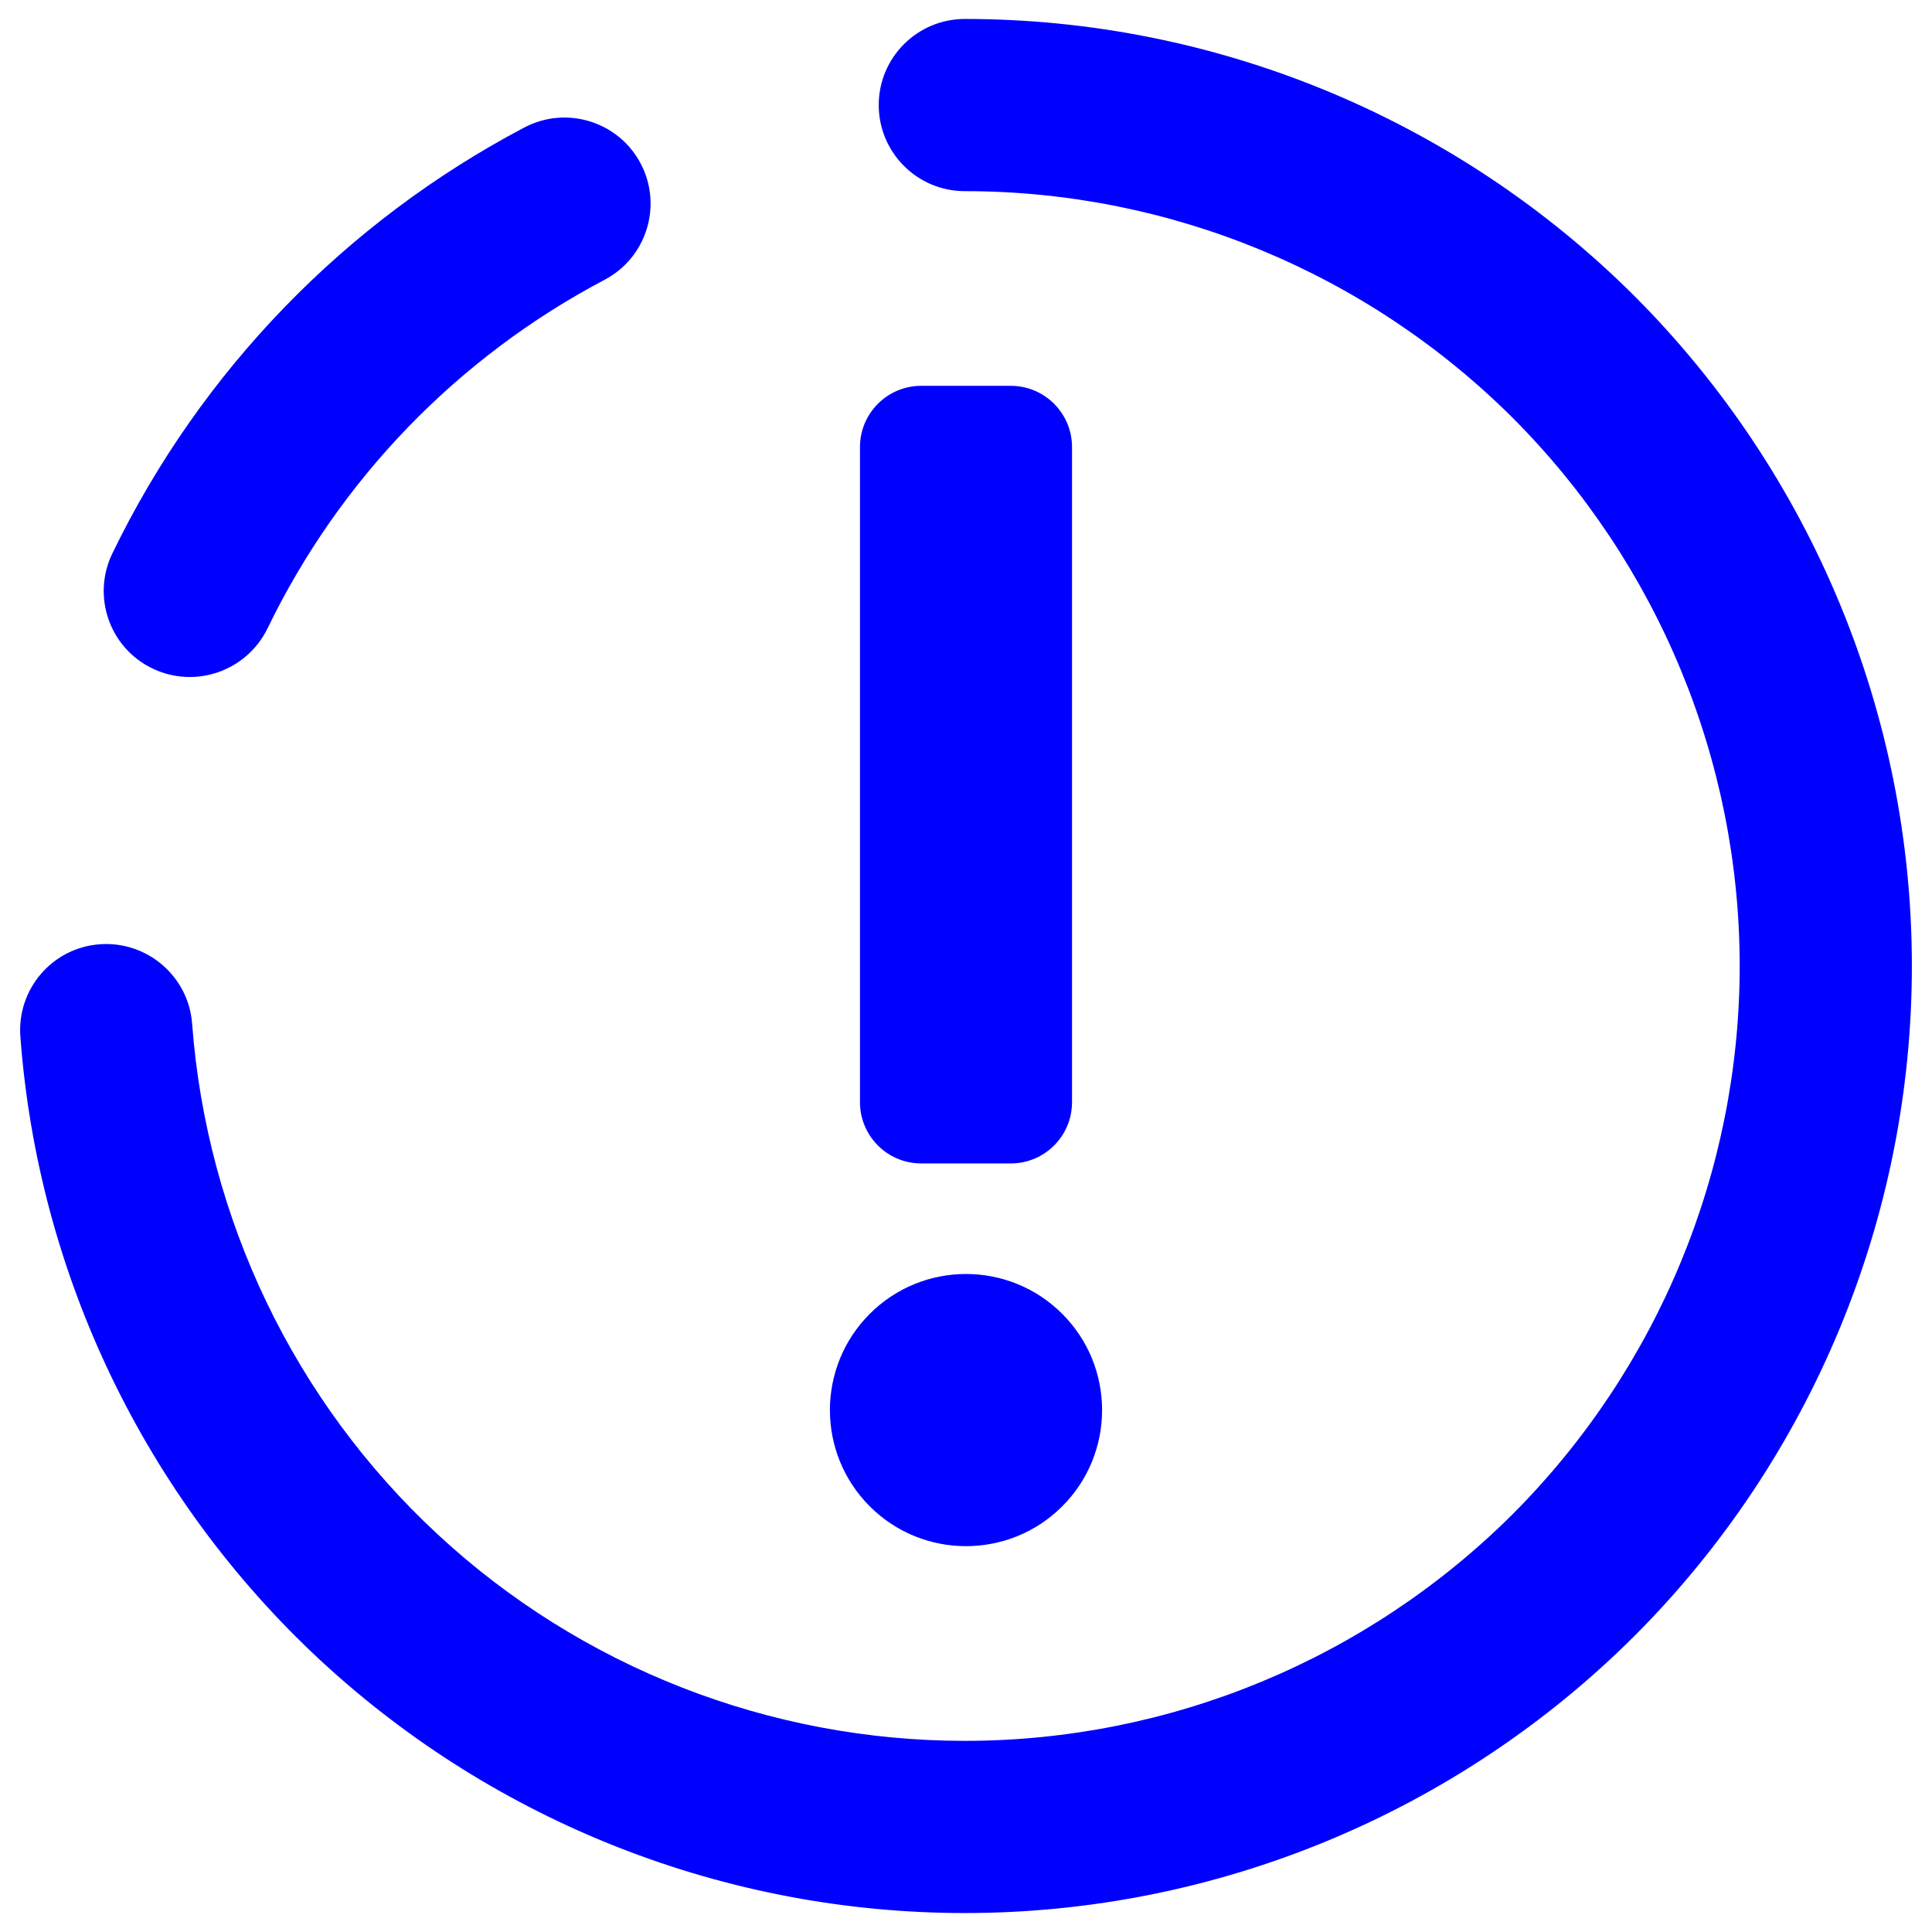 <?xml version="1.0" encoding="UTF-8" standalone="no"?><!-- Generator: Gravit.io --><svg xmlns="http://www.w3.org/2000/svg" xmlns:xlink="http://www.w3.org/1999/xlink" style="isolation:isolate" viewBox="0 0 48 48" width="48pt" height="48pt"><linearGradient id="_lgradient_46" x1="-0.008" y1="0.06" x2="0.951" y2="0.972" gradientTransform="matrix(47,0,0,47.058,0.5,0.471)" gradientUnits="userSpaceOnUse"><stop offset="0%" stop-opacity="1" style="stop-color:rgb(0,0,255)"/><stop offset="98.261%" stop-opacity="1" style="stop-color:rgb(0,0,255)"/></linearGradient><path d=" M 22.887 28.905 L 25.113 28.905 C 25.953 28.905 26.634 28.224 26.634 27.384 L 26.634 11.107 C 26.634 10.268 25.953 9.586 25.113 9.586 L 22.887 9.586 C 22.047 9.586 21.366 10.268 21.366 11.107 L 21.366 27.384 C 21.366 28.224 22.047 28.905 22.887 28.905 L 22.887 28.905 L 22.887 28.905 Z  M 21.609 37.424 L 21.609 37.424 C 20.289 36.104 20.289 33.962 21.609 32.642 L 21.609 32.642 C 22.929 31.322 25.071 31.322 26.391 32.642 L 26.391 32.642 C 27.711 33.962 27.711 36.104 26.391 37.424 L 26.391 37.424 C 25.071 38.744 22.929 38.744 21.609 37.424 L 21.609 37.424 L 21.609 37.424 Z  M 4.773 25.433 L 4.773 25.433 C 4.685 24.258 3.657 23.374 2.479 23.46 L 2.479 23.46 C 1.302 23.545 0.418 24.573 0.506 25.754 L 0.506 25.754 C 0.945 31.668 3.608 37.208 7.961 41.251 C 12.313 45.283 18.035 47.529 23.971 47.529 C 30.206 47.529 36.195 45.048 40.612 40.641 C 45.019 36.224 47.5 30.235 47.5 24 C 47.5 17.765 45.019 11.776 40.612 7.359 C 36.195 2.952 30.206 0.471 23.971 0.471 L 23.971 0.471 C 22.79 0.471 21.832 1.429 21.832 2.61 L 21.832 2.61 C 21.832 3.791 22.79 4.749 23.971 4.749 L 23.971 4.749 C 29.072 4.749 33.971 6.781 37.586 10.385 C 41.19 14 43.222 18.898 43.222 24 C 43.222 29.102 41.19 34 37.586 37.615 C 33.971 41.219 29.072 43.251 23.971 43.251 C 19.115 43.251 14.431 41.422 10.87 38.117 C 7.308 34.813 5.137 30.278 4.773 25.433 L 4.773 25.433 Z  M 15.019 6.952 L 15.019 6.952 C 16.064 6.403 16.467 5.109 15.918 4.064 L 15.918 4.064 C 15.369 3.02 14.075 2.617 13.03 3.166 L 13.03 3.166 C 8.581 5.508 4.987 9.219 2.795 13.743 L 2.795 13.743 C 2.275 14.806 2.716 16.088 3.779 16.604 L 3.779 16.604 C 4.841 17.121 6.126 16.678 6.645 15.615 L 6.645 15.615 C 8.442 11.904 11.372 8.877 15.019 6.952 Z " fill-rule="evenodd" fill="url(#_lgradient_46)"/></svg>